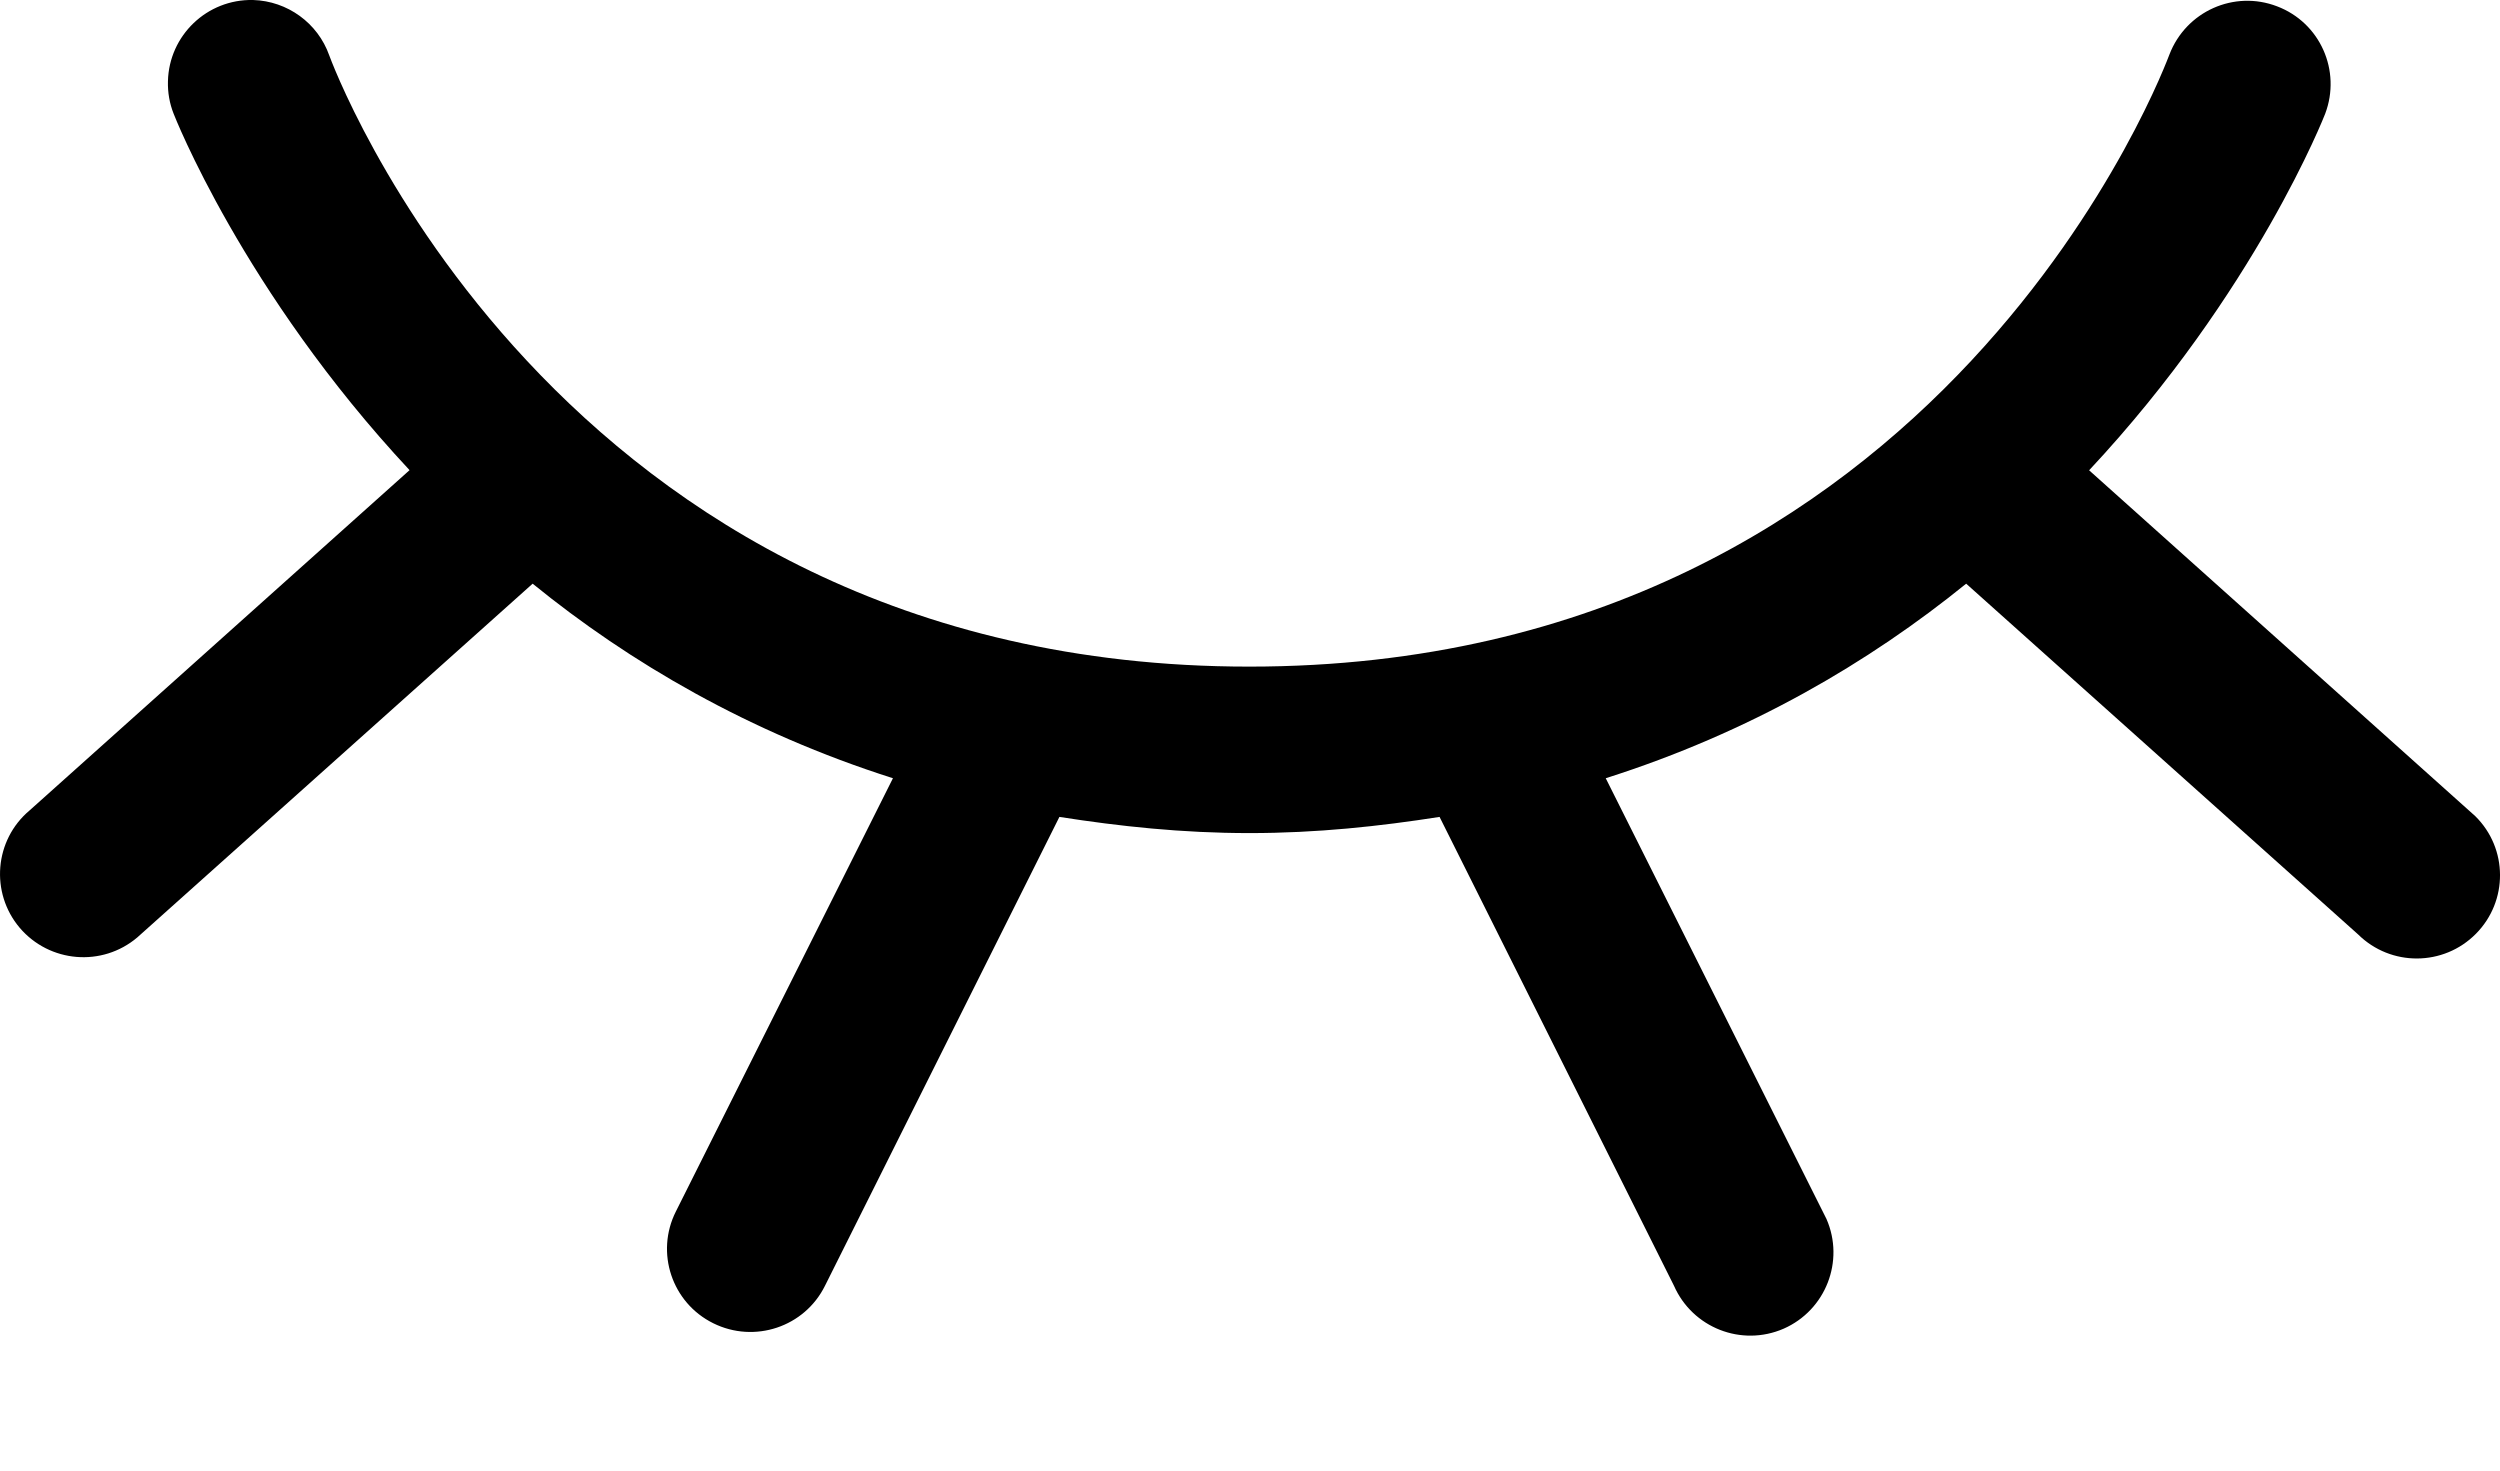 <svg width="17" height="10" viewBox="0 0 17 10" fill="none" xmlns="http://www.w3.org/2000/svg">
<path d="M8.495 4.533C3.742 4.533 2.239 0.377 2.239 0.377C2.161 0.156 1.954 0.007 1.721 0C1.408 -0.007 1.149 0.241 1.142 0.553C1.14 0.629 1.153 0.704 1.181 0.774C1.181 0.774 1.65 1.981 2.785 3.197L0.201 5.511C-0.038 5.712 -0.068 6.07 0.134 6.309C0.337 6.547 0.694 6.577 0.933 6.375C1.827 5.575 2.726 4.771 3.622 3.969C4.28 4.504 5.092 4.98 6.072 5.292L4.596 8.238C4.455 8.518 4.569 8.859 4.85 8.998C5.13 9.137 5.471 9.024 5.61 8.743L7.204 5.555C7.613 5.619 8.037 5.665 8.497 5.665C8.955 5.665 9.38 5.619 9.789 5.555L11.383 8.743C11.509 9.029 11.842 9.16 12.129 9.035C12.415 8.909 12.545 8.575 12.42 8.289C11.922 7.295 11.419 6.29 10.919 5.292C11.901 4.98 12.71 4.504 13.37 3.969L16.035 6.354C16.258 6.574 16.616 6.572 16.836 6.35C17.056 6.128 17.055 5.77 16.832 5.55C15.96 4.769 15.08 3.981 14.206 3.198C15.342 1.983 15.811 0.774 15.811 0.774C15.922 0.481 15.777 0.154 15.484 0.043C15.192 -0.069 14.865 0.077 14.752 0.371C14.75 0.371 13.249 4.533 8.495 4.533Z" fill="black"/>
</svg>
